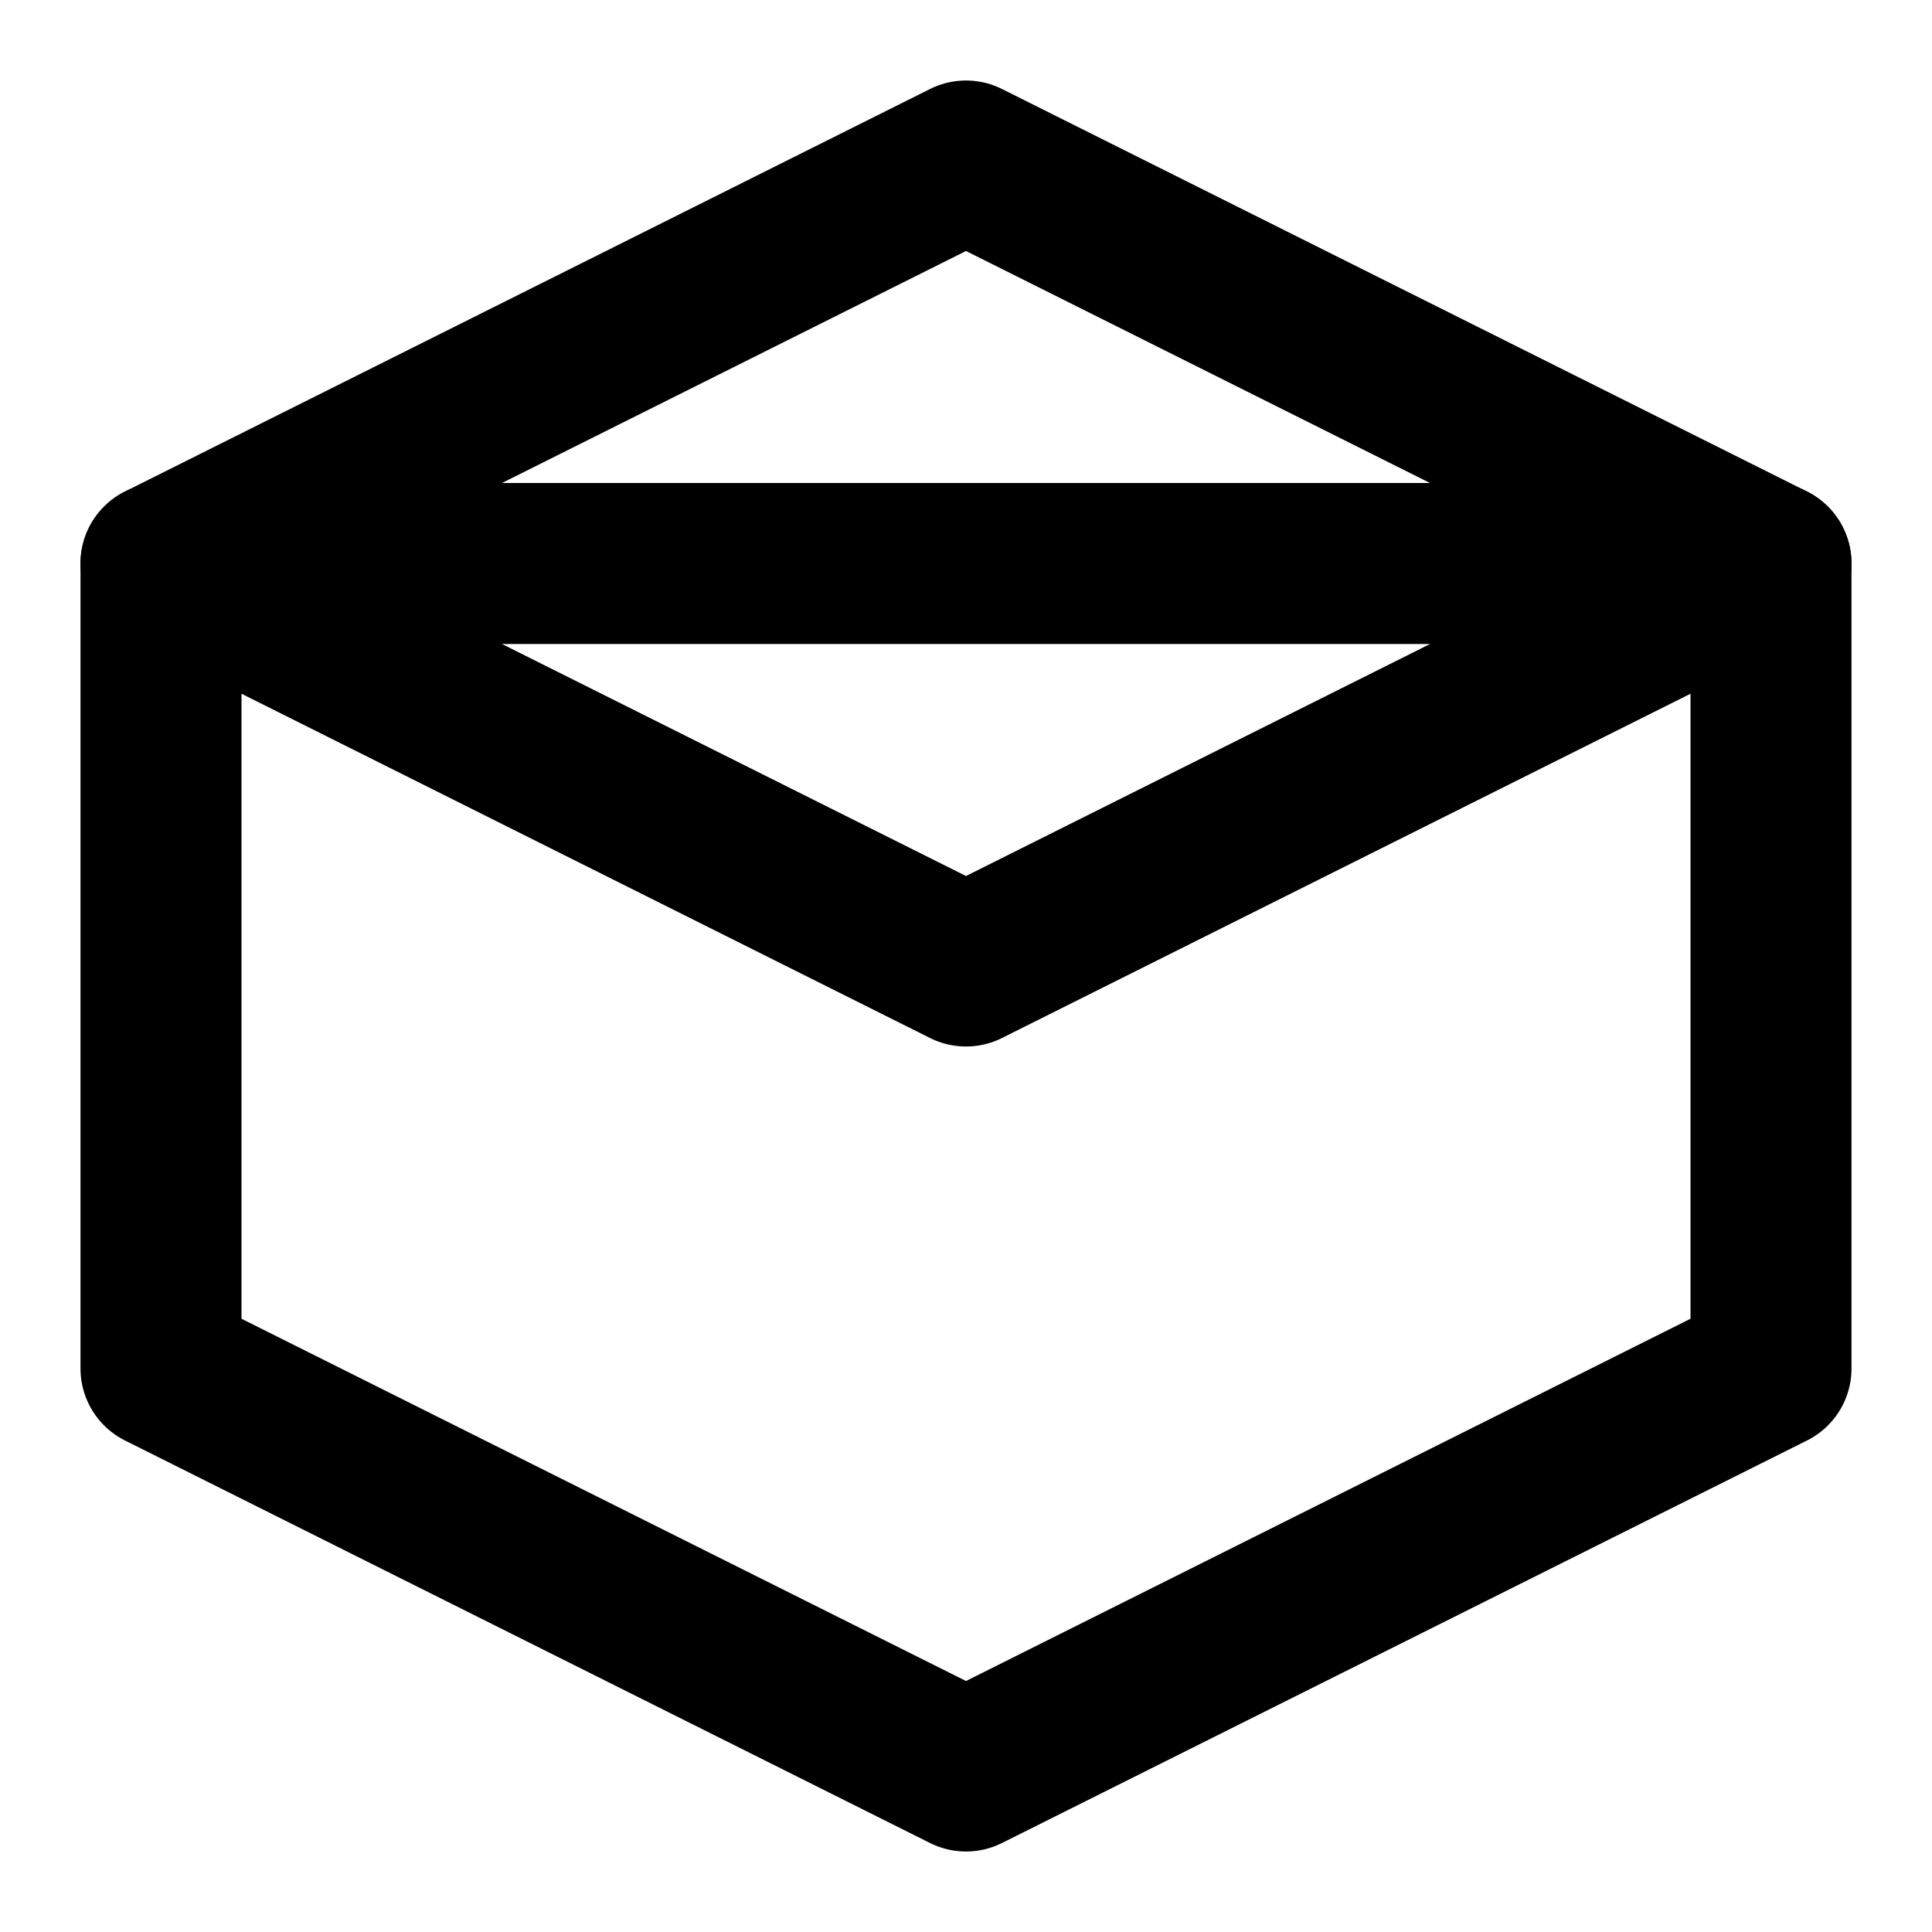 <svg xmlns="http://www.w3.org/2000/svg" viewBox="0 0 24 24" fill="none" stroke="currentColor" stroke-width="2" stroke-linecap="round" stroke-linejoin="round">
    <path d="M12 2L2 7h20L12 2z"/>
    <path d="M2 7v10l10 5 10-5V7L12 12 2 7z"/>
</svg>